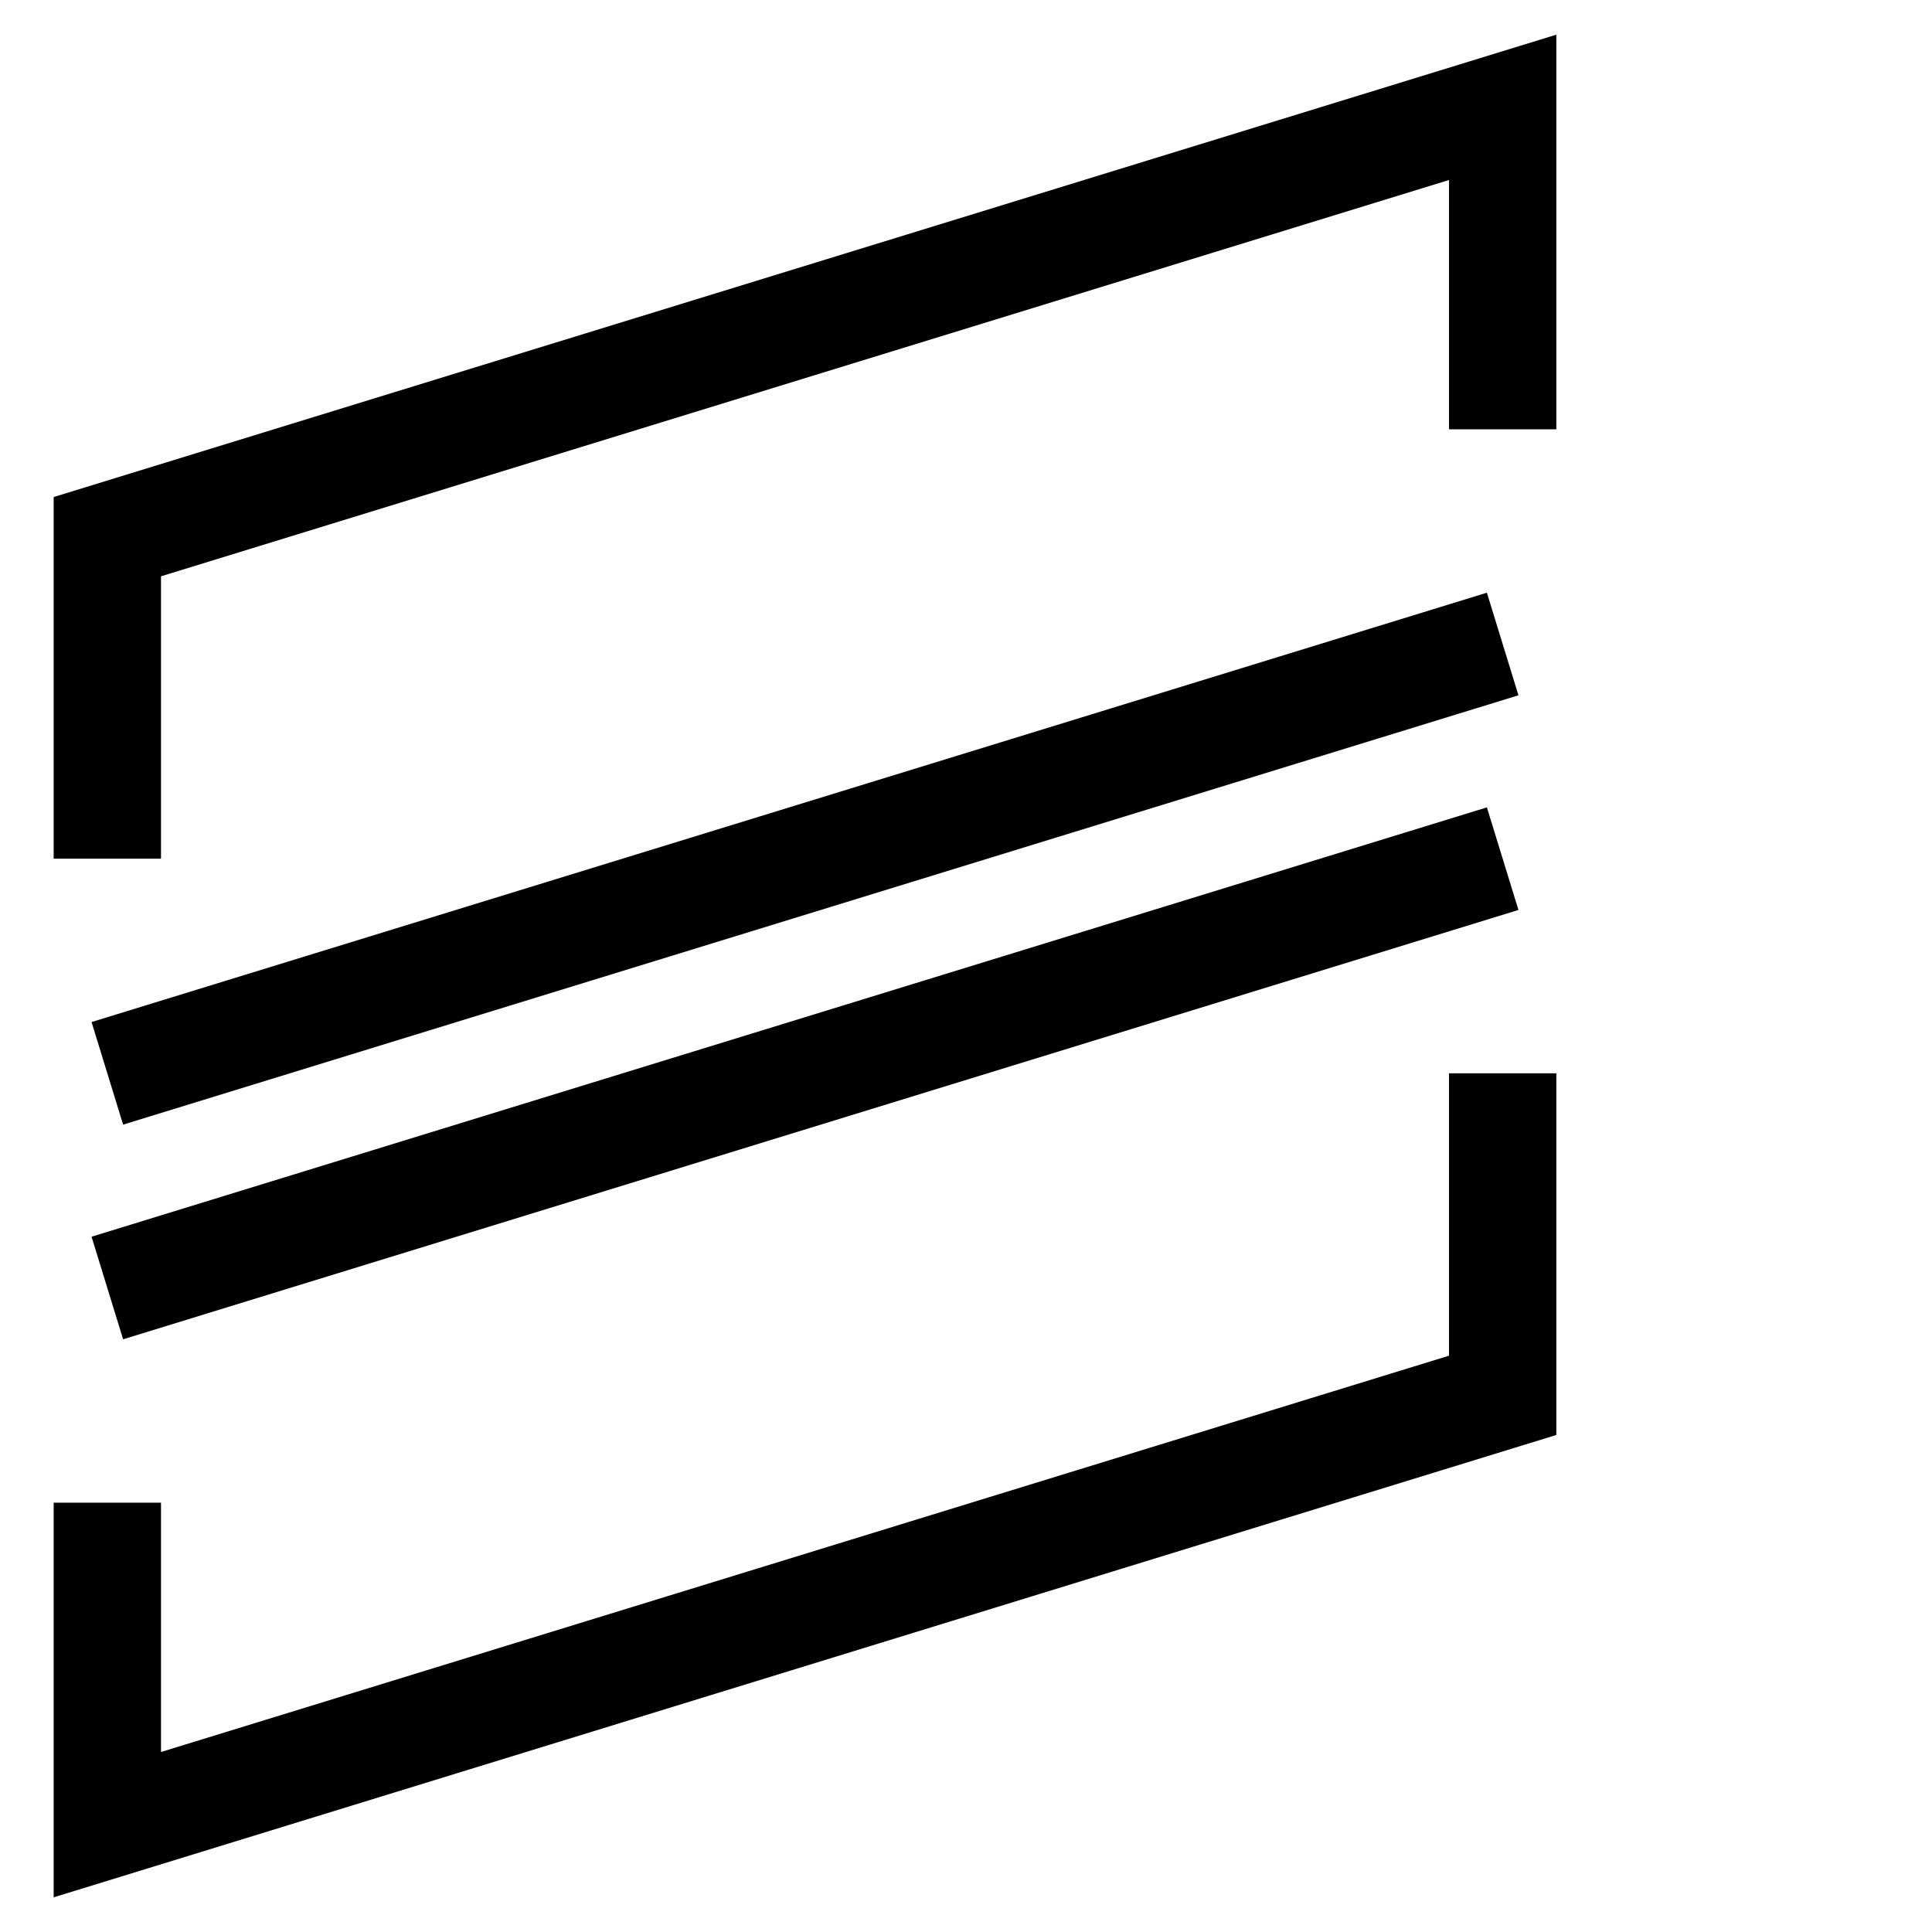 <svg xmlns="http://www.w3.org/2000/svg" viewBox="0 0 18 18">
  <title>CE3D Logo</title>
    <path d="M 1 8 L 1 5 L 14 1 L 14 4" stroke="black" stroke-width="1" fill="none"/>
    <path d="M 1 10  L 14 6" stroke="black" stroke-width="1" fill="none"/>
    <path d="M 1 12  L 14 8" stroke="black" stroke-width="1" fill="none"/>  
    <path d="M 1 14 L 1 17 L 14 13 L 14 10" stroke="black" stroke-width="1" fill="none"/>
</svg>
